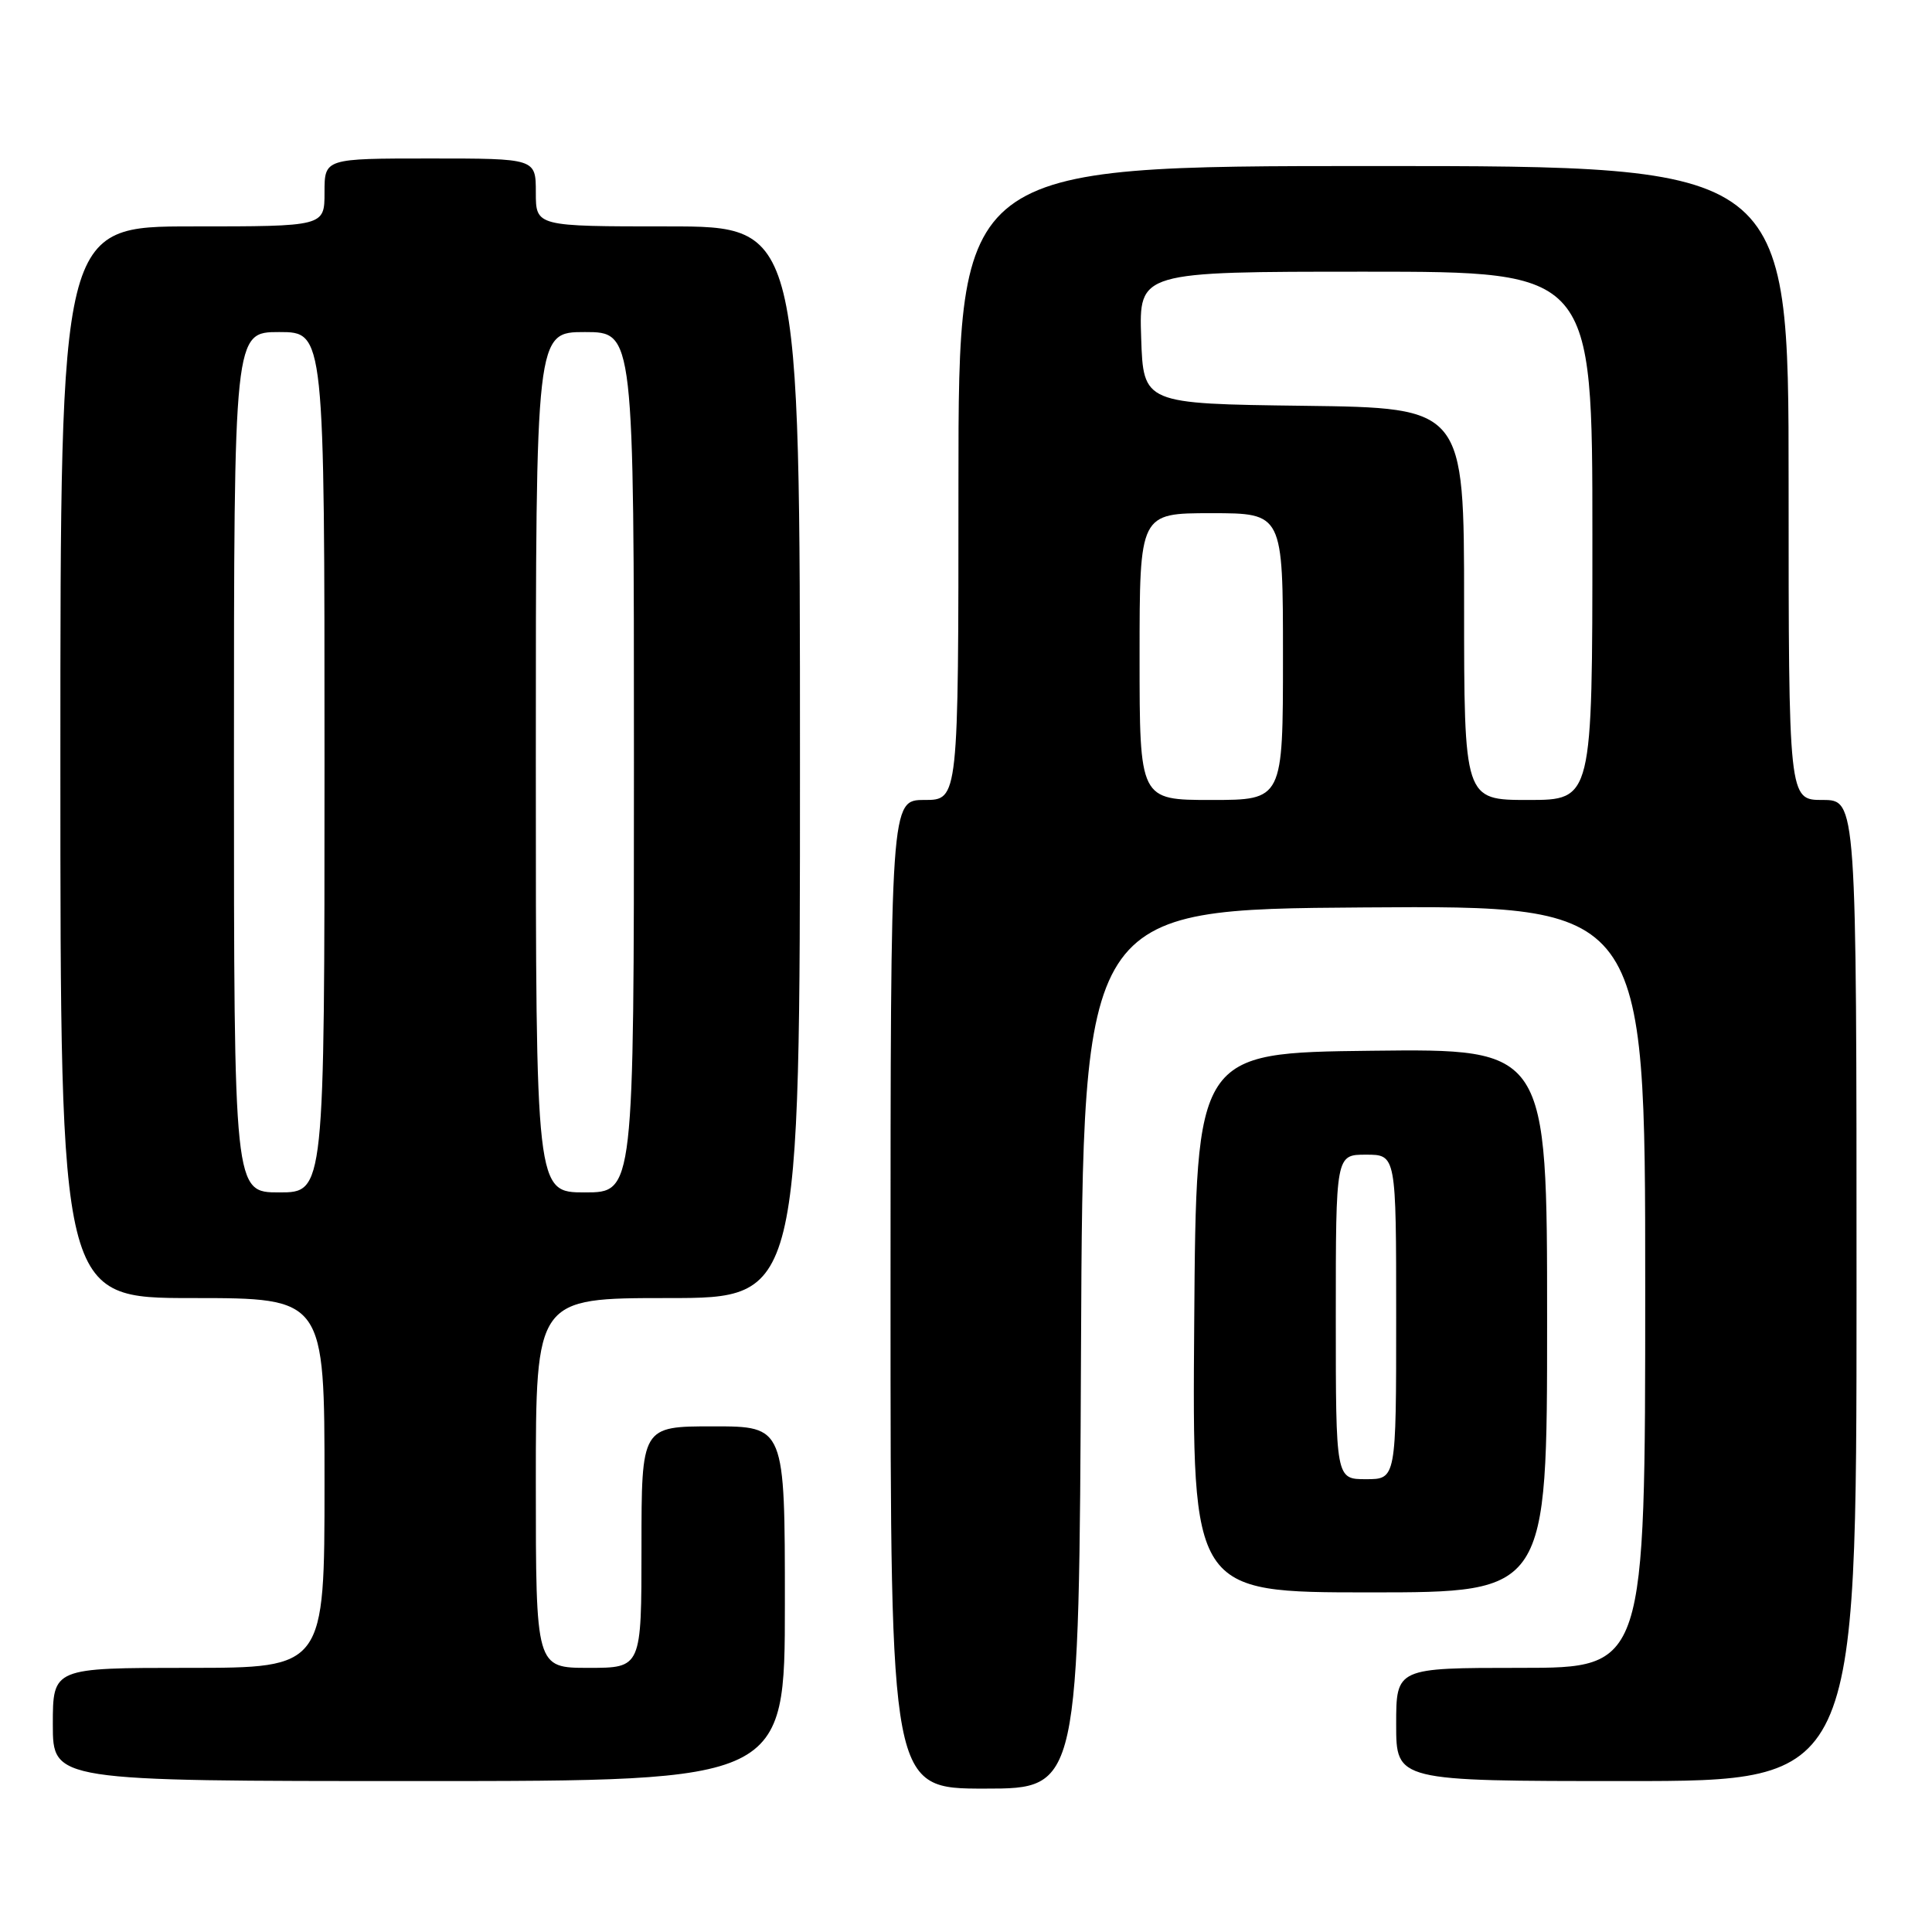 <?xml version="1.0" encoding="UTF-8" standalone="no"?>
<!DOCTYPE svg PUBLIC "-//W3C//DTD SVG 1.1//EN" "http://www.w3.org/Graphics/SVG/1.1/DTD/svg11.dtd" >
<svg xmlns="http://www.w3.org/2000/svg" xmlns:xlink="http://www.w3.org/1999/xlink" version="1.1" viewBox="0 0 256 256">
 <g >
 <path fill="currentColor"
d=" M 143.24 178.75 C 143.50 120.50 143.50 120.50 180.75 120.24 C 218.00 119.98 218.00 119.98 218.00 170.49 C 218.00 221.00 218.00 221.00 201.50 221.00 C 185.00 221.00 185.00 221.00 185.00 228.50 C 185.00 236.00 185.00 236.00 215.50 236.00 C 246.00 236.00 246.00 236.00 246.00 171.00 C 246.00 106.00 246.00 106.00 241.50 106.00 C 237.00 106.00 237.00 106.00 237.00 64.00 C 237.00 22.00 237.00 22.00 182.00 22.00 C 127.00 22.00 127.00 22.00 127.00 64.00 C 127.00 106.00 127.00 106.00 122.50 106.00 C 118.00 106.00 118.00 106.00 118.00 171.50 C 118.00 237.00 118.00 237.00 130.49 237.00 C 142.98 237.00 142.98 237.00 143.24 178.75 Z  M 104.00 212.50 C 104.00 189.00 104.00 189.00 94.50 189.00 C 85.00 189.00 85.00 189.00 85.00 205.00 C 85.00 221.00 85.00 221.00 78.00 221.00 C 71.00 221.00 71.00 221.00 71.00 196.50 C 71.00 172.00 71.00 172.00 88.50 172.00 C 106.00 172.00 106.00 172.00 106.00 101.00 C 106.00 30.00 106.00 30.00 88.50 30.00 C 71.00 30.00 71.00 30.00 71.00 25.50 C 71.00 21.00 71.00 21.00 57.00 21.00 C 43.00 21.00 43.00 21.00 43.00 25.50 C 43.00 30.00 43.00 30.00 25.50 30.00 C 8.00 30.00 8.00 30.00 8.00 101.00 C 8.00 172.00 8.00 172.00 25.50 172.00 C 43.00 172.00 43.00 172.00 43.00 196.50 C 43.00 221.00 43.00 221.00 25.00 221.00 C 7.00 221.00 7.00 221.00 7.00 228.50 C 7.00 236.00 7.00 236.00 55.50 236.00 C 104.00 236.00 104.00 236.00 104.00 212.50 Z  M 205.00 174.98 C 205.00 138.96 205.00 138.96 181.75 139.23 C 158.50 139.50 158.50 139.50 158.24 175.25 C 157.97 211.00 157.97 211.00 181.49 211.00 C 205.00 211.00 205.00 211.00 205.00 174.98 Z  M 151.00 87.00 C 151.00 68.00 151.00 68.00 160.50 68.00 C 170.00 68.00 170.00 68.00 170.00 87.00 C 170.00 106.00 170.00 106.00 160.50 106.00 C 151.00 106.00 151.00 106.00 151.00 87.00 Z  M 194.00 80.02 C 194.00 54.04 194.00 54.04 172.75 53.77 C 151.50 53.50 151.50 53.50 151.21 44.75 C 150.92 36.00 150.92 36.00 180.96 36.00 C 211.00 36.00 211.00 36.00 211.00 71.00 C 211.00 106.00 211.00 106.00 202.50 106.00 C 194.00 106.00 194.00 106.00 194.00 80.02 Z  M 31.00 101.00 C 31.00 44.00 31.00 44.00 37.00 44.00 C 43.00 44.00 43.00 44.00 43.00 101.00 C 43.00 158.00 43.00 158.00 37.00 158.00 C 31.00 158.00 31.00 158.00 31.00 101.00 Z  M 71.00 101.00 C 71.00 44.00 71.00 44.00 77.50 44.00 C 84.00 44.00 84.00 44.00 84.00 101.00 C 84.00 158.00 84.00 158.00 77.50 158.00 C 71.00 158.00 71.00 158.00 71.00 101.00 Z  M 177.00 174.50 C 177.00 153.00 177.00 153.00 181.00 153.00 C 185.00 153.00 185.00 153.00 185.00 174.50 C 185.00 196.00 185.00 196.00 181.00 196.00 C 177.00 196.00 177.00 196.00 177.00 174.50 Z "/>
</g>
</svg>